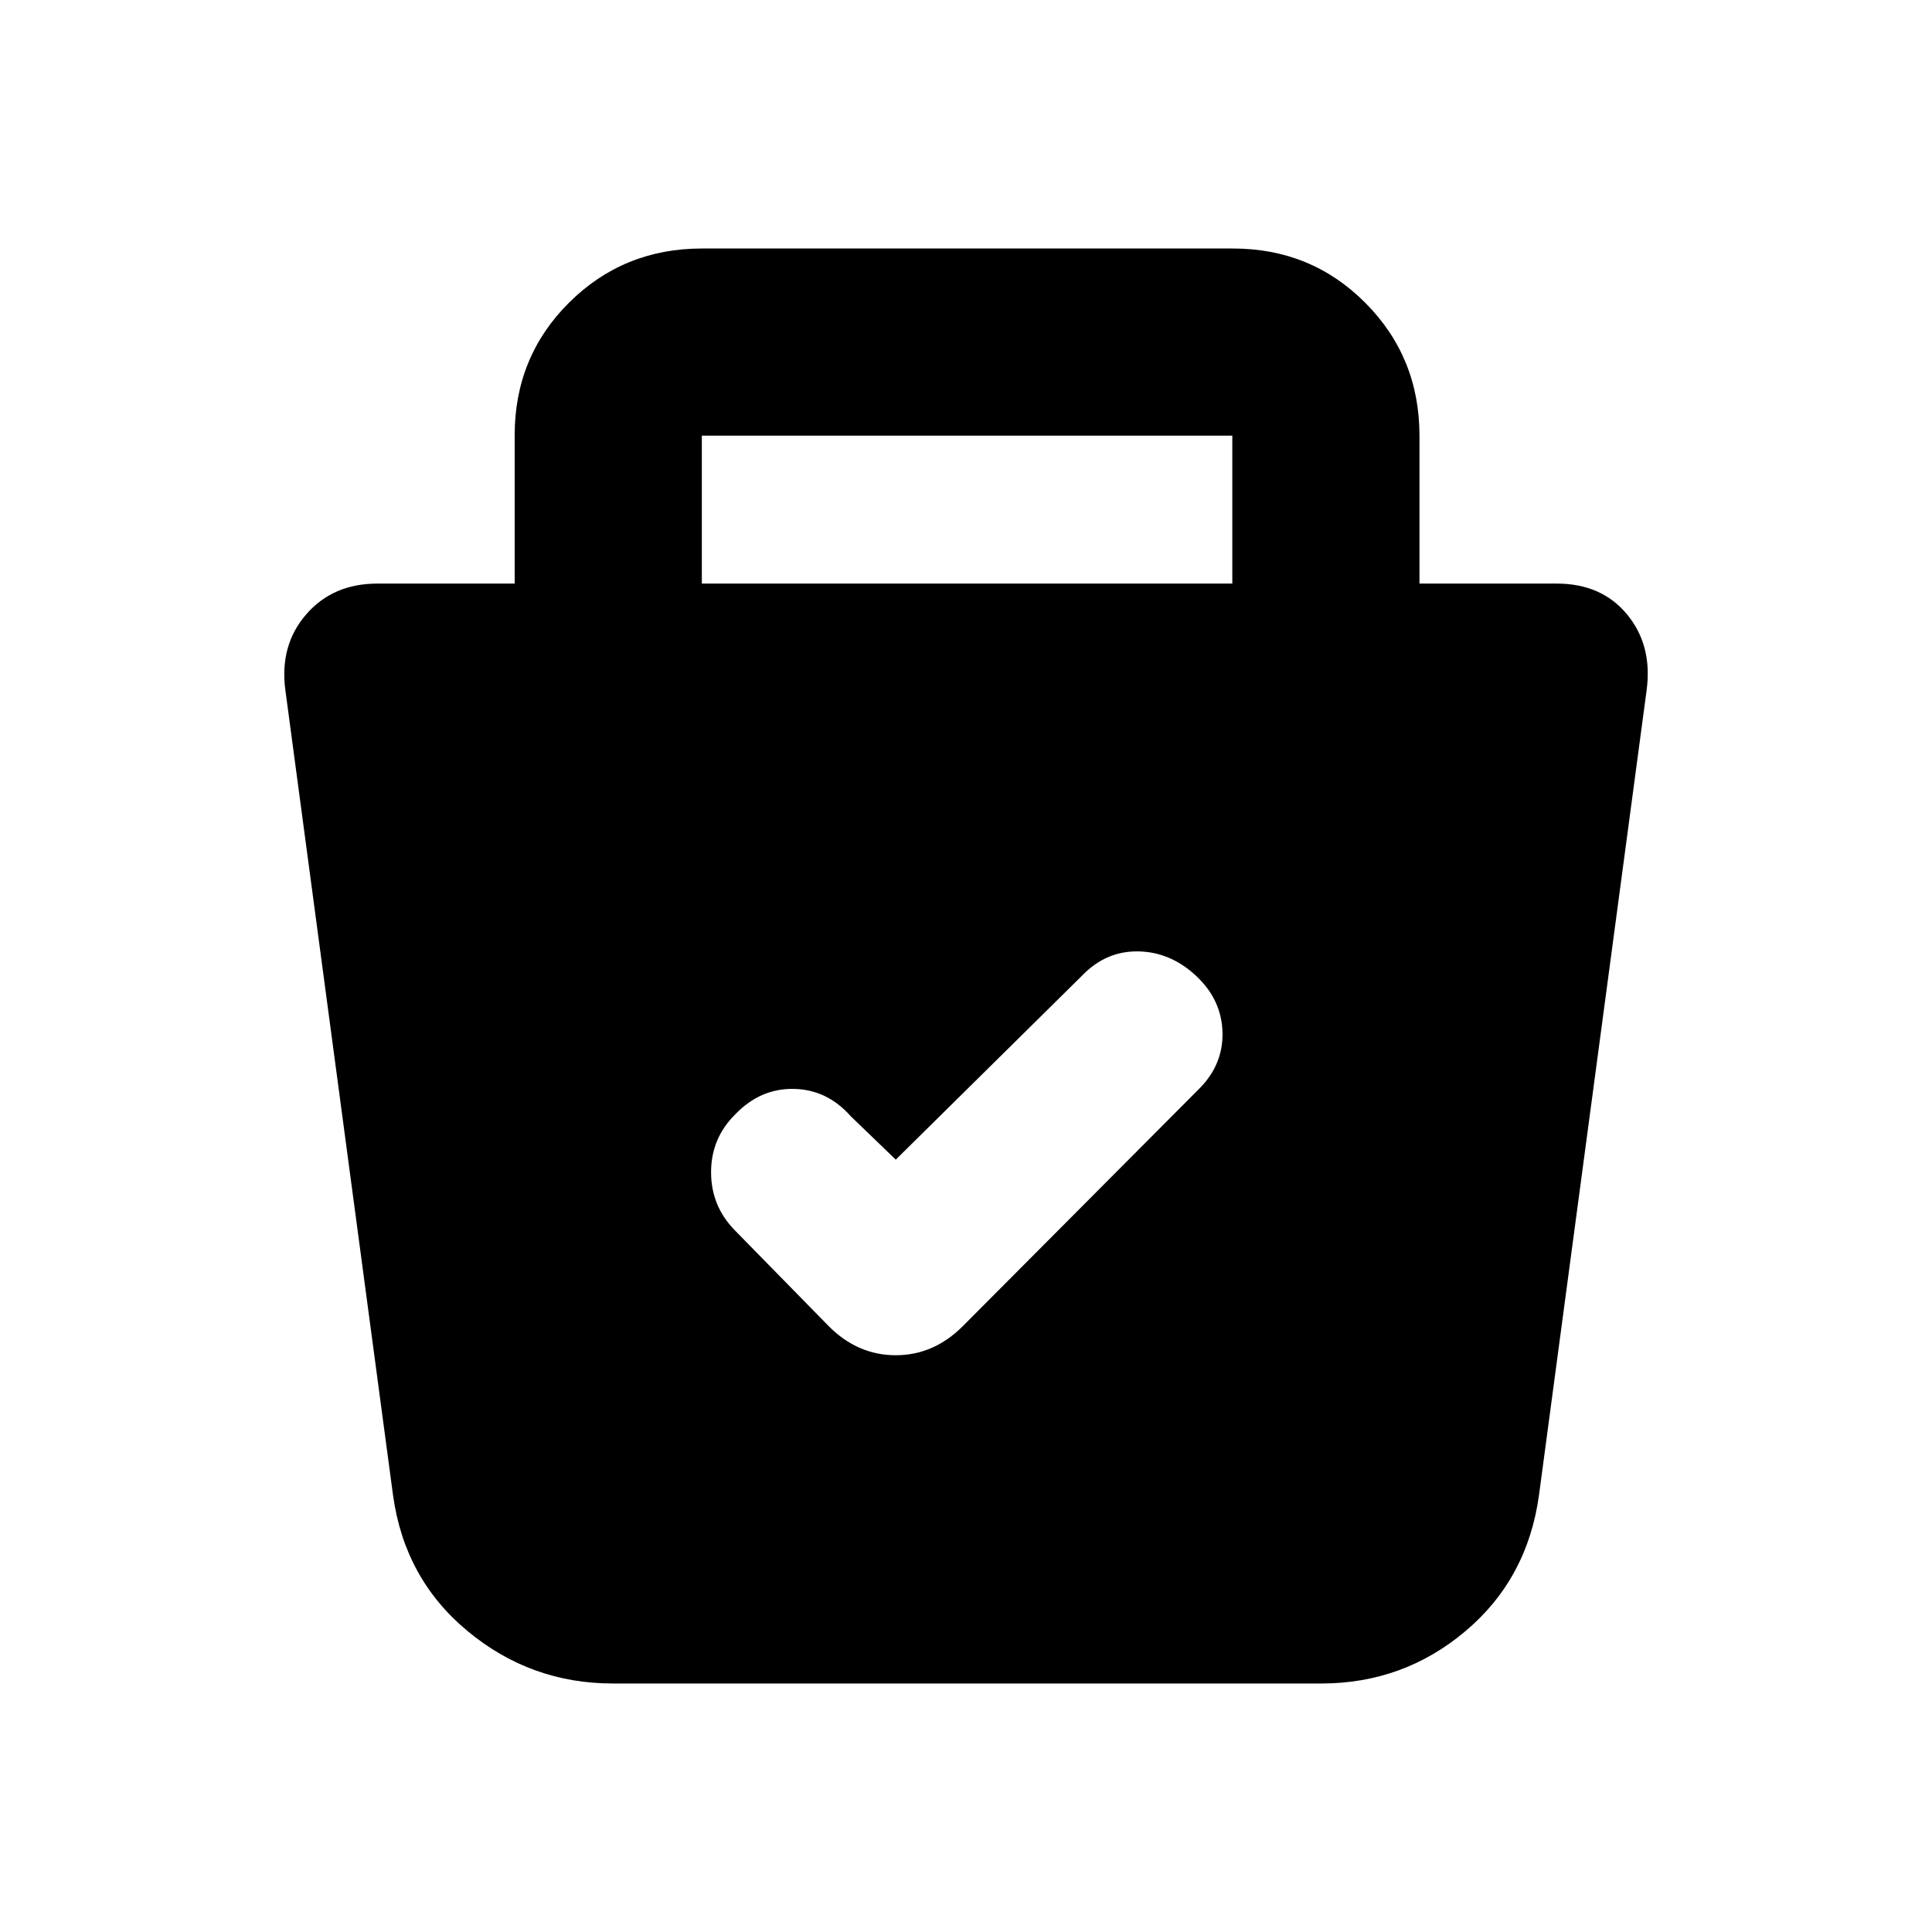 <svg xmlns="http://www.w3.org/2000/svg" height="20" viewBox="0 -960 960 960" width="20"><path d="M304.52-123.48q-40.77 0-72.15-26.01-31.39-26.01-37.09-67.64l-53.49-400.01q-2.94-22.23 10.34-37.56 13.28-15.32 35.35-15.32h68.26v-73.71q0-39.03 27.04-65.91 27.05-26.88 66.02-26.88h263.8q38.97 0 65.85 27.03 26.88 27.03 26.88 65.97v73.5h68.26q22.21 0 34.89 15.32 12.67 15.33 9.73 37.56l-53.49 400.01q-5.7 41.63-36.55 67.64-30.86 26.01-71.63 26.01H304.52Zm140.58-260.3-22.4-21.61q-11.77-13.26-28.31-13.54-16.54-.29-28.87 12.47-12.19 11.93-12.19 28.95 0 17.03 12.12 29.17l46.39 47.35q14.38 14.4 33.25 14.4 18.87 0 33.32-14.45l116.57-117.07q12.76-12.21 12.48-28.59-.29-16.39-13.05-28.33-12.76-11.95-28.8-12.23-16.04-.28-27.87 11.98l-92.64 91.5Zm-96.36-286.24h263.59v-73.5H348.74v73.5Z"/></svg>
